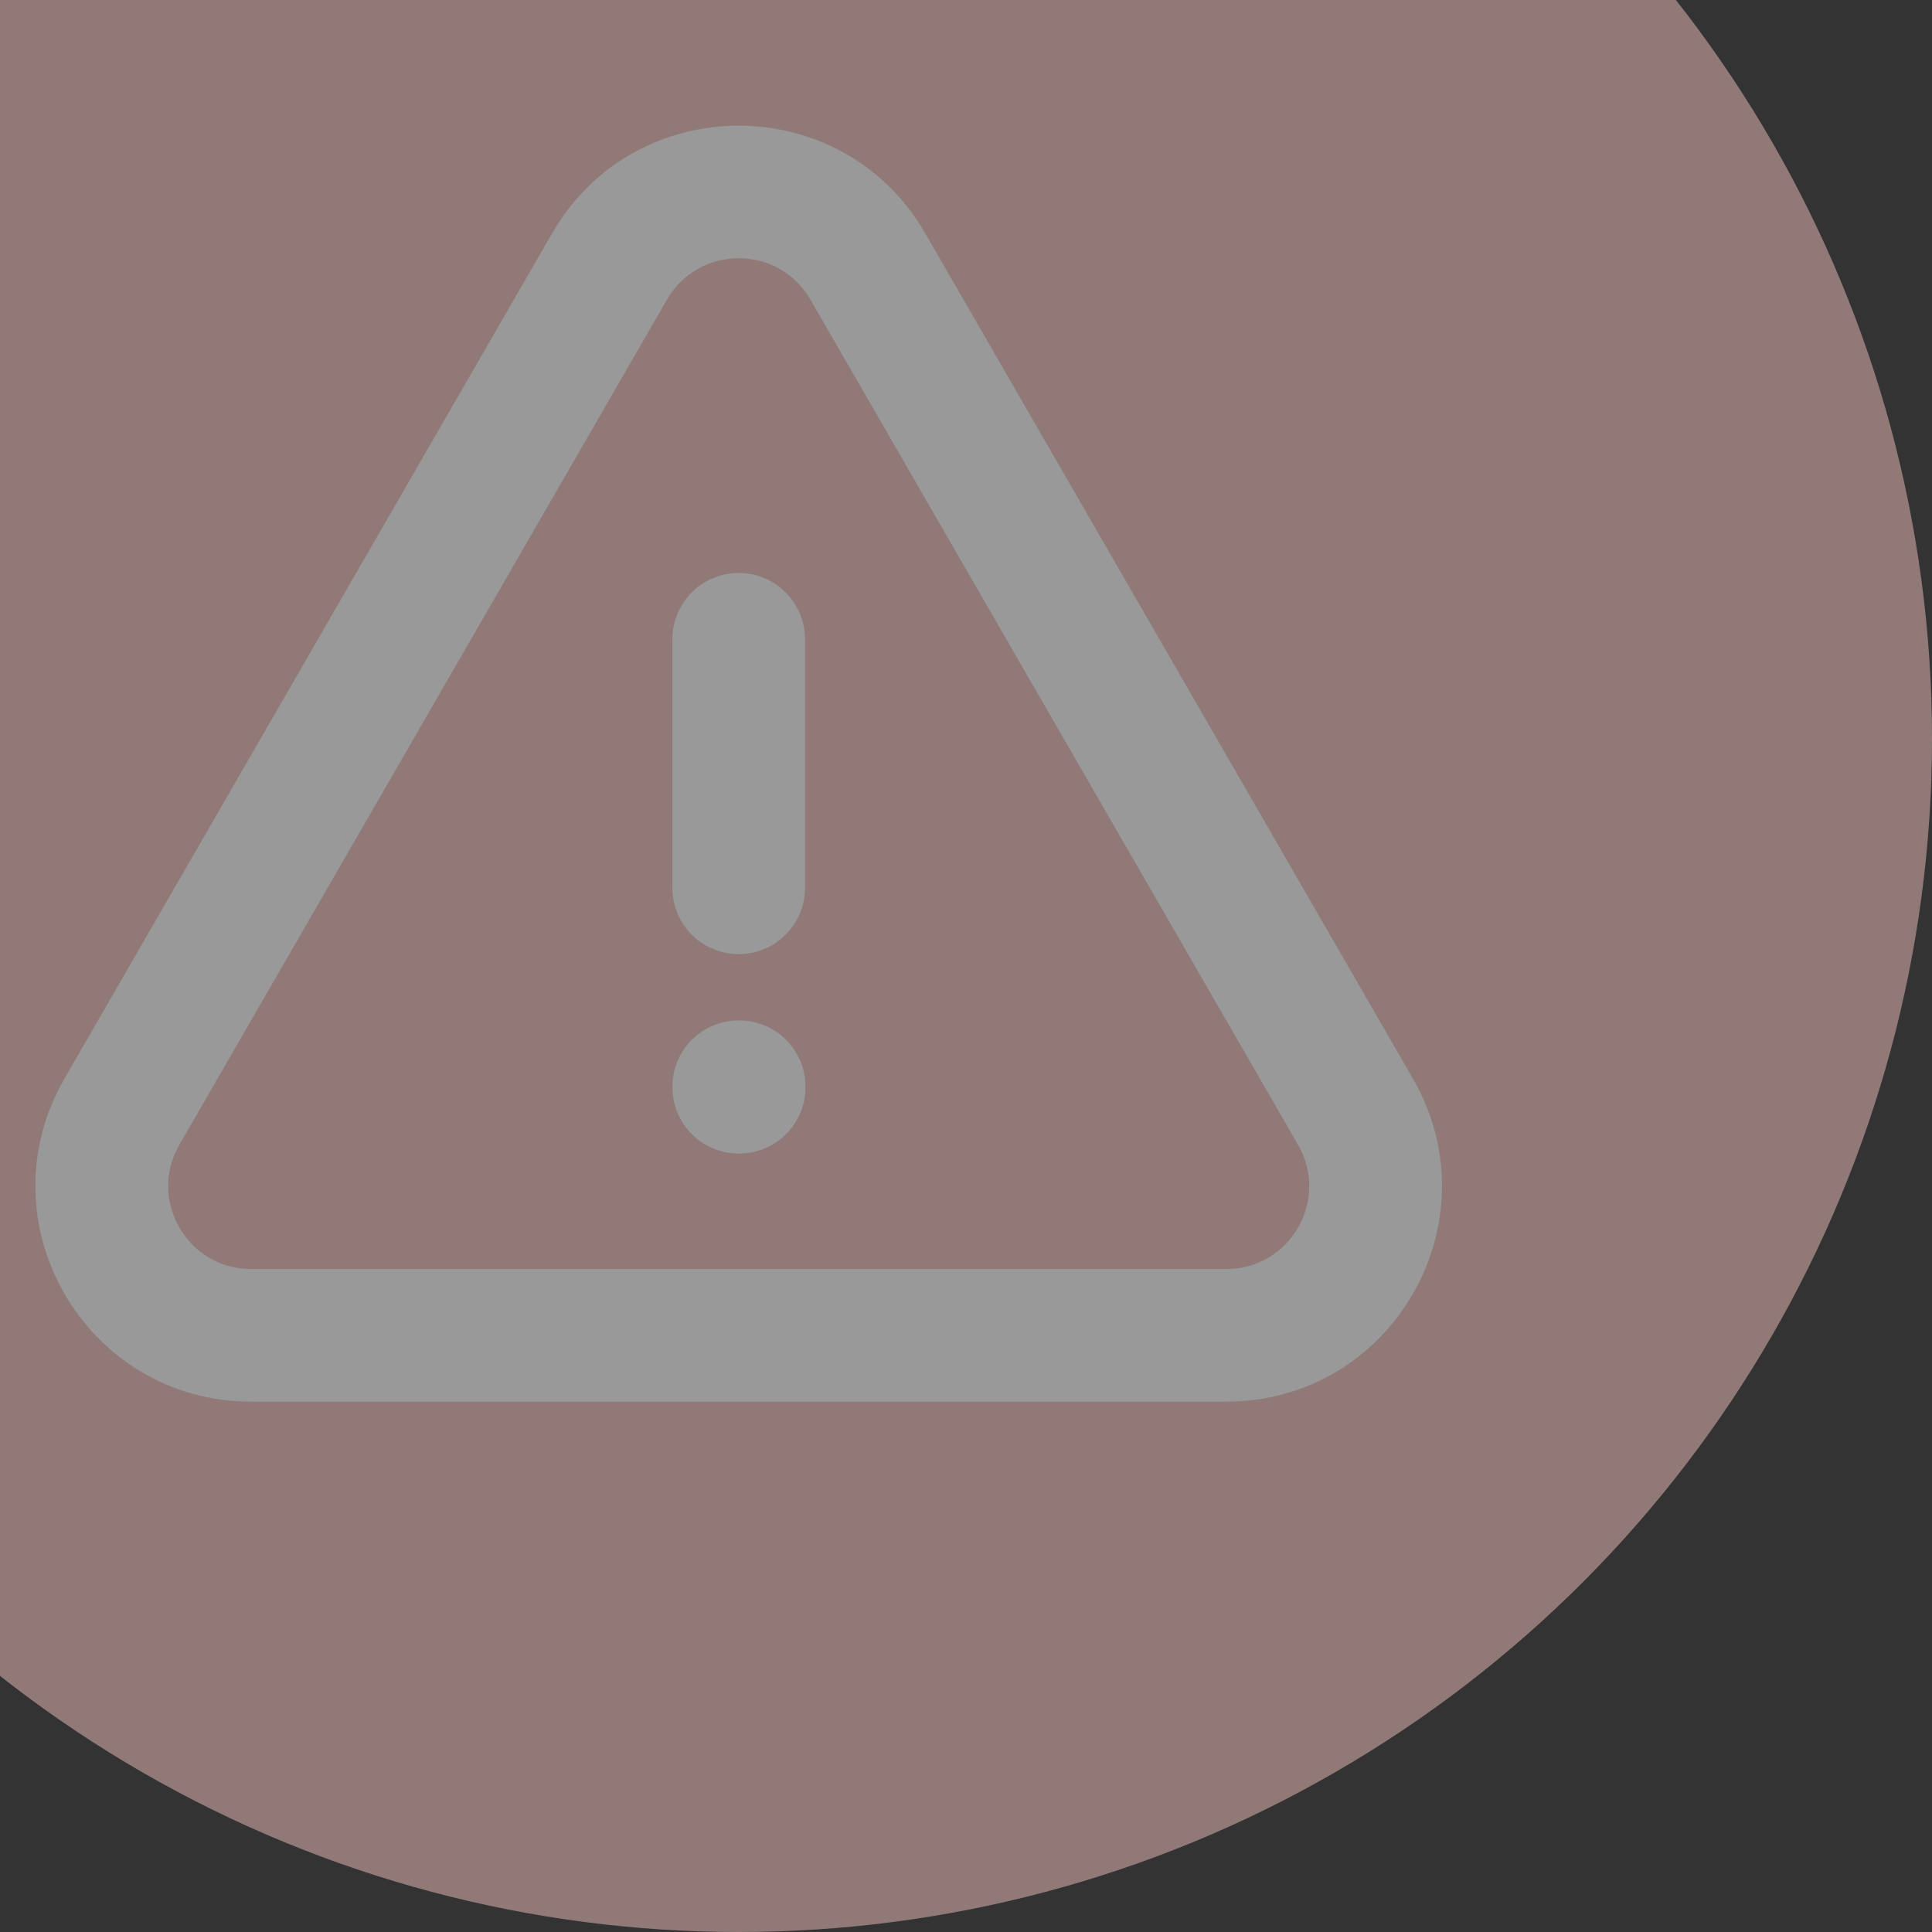 <svg width="68" height="68" viewBox="0 0 68 68" fill="none" xmlns="http://www.w3.org/2000/svg">
<rect x="0" y="0" width="68" height="68" fill="#333333" stroke="none"/>
<g opacity="0.5">
<circle cx="26" cy="26" r="42" fill="#EFC0BD"/>
<path fill-rule="evenodd" clip-rule="evenodd" d="M28.526 10.548C27.404 8.603 24.596 8.603 23.474 10.548L6.313 40.292C5.192 42.237 6.595 44.666 8.84 44.666H43.16C45.405 44.666 46.808 42.237 45.686 40.292L28.526 10.548ZM19.431 8.216C22.35 3.158 29.65 3.158 32.568 8.216L49.728 37.96C52.645 43.016 48.996 49.333 43.16 49.333H8.84C3.003 49.333 -0.645 43.016 2.271 37.96L19.431 8.216ZM26 20.166C27.288 20.166 28.333 21.211 28.333 22.5V31.25C28.333 32.538 27.288 33.583 26 33.583C24.711 33.583 23.666 32.538 23.666 31.25V22.5C23.666 21.211 24.711 20.166 26 20.166ZM23.666 38.25C23.666 36.961 24.711 35.916 26 35.916H26.017C27.306 35.916 28.351 36.961 28.351 38.25V38.267C28.351 39.556 27.306 40.601 26.017 40.601H26C24.711 40.601 23.666 39.556 23.666 38.267V38.25Z" fill="white"/>
</g>
</svg>
